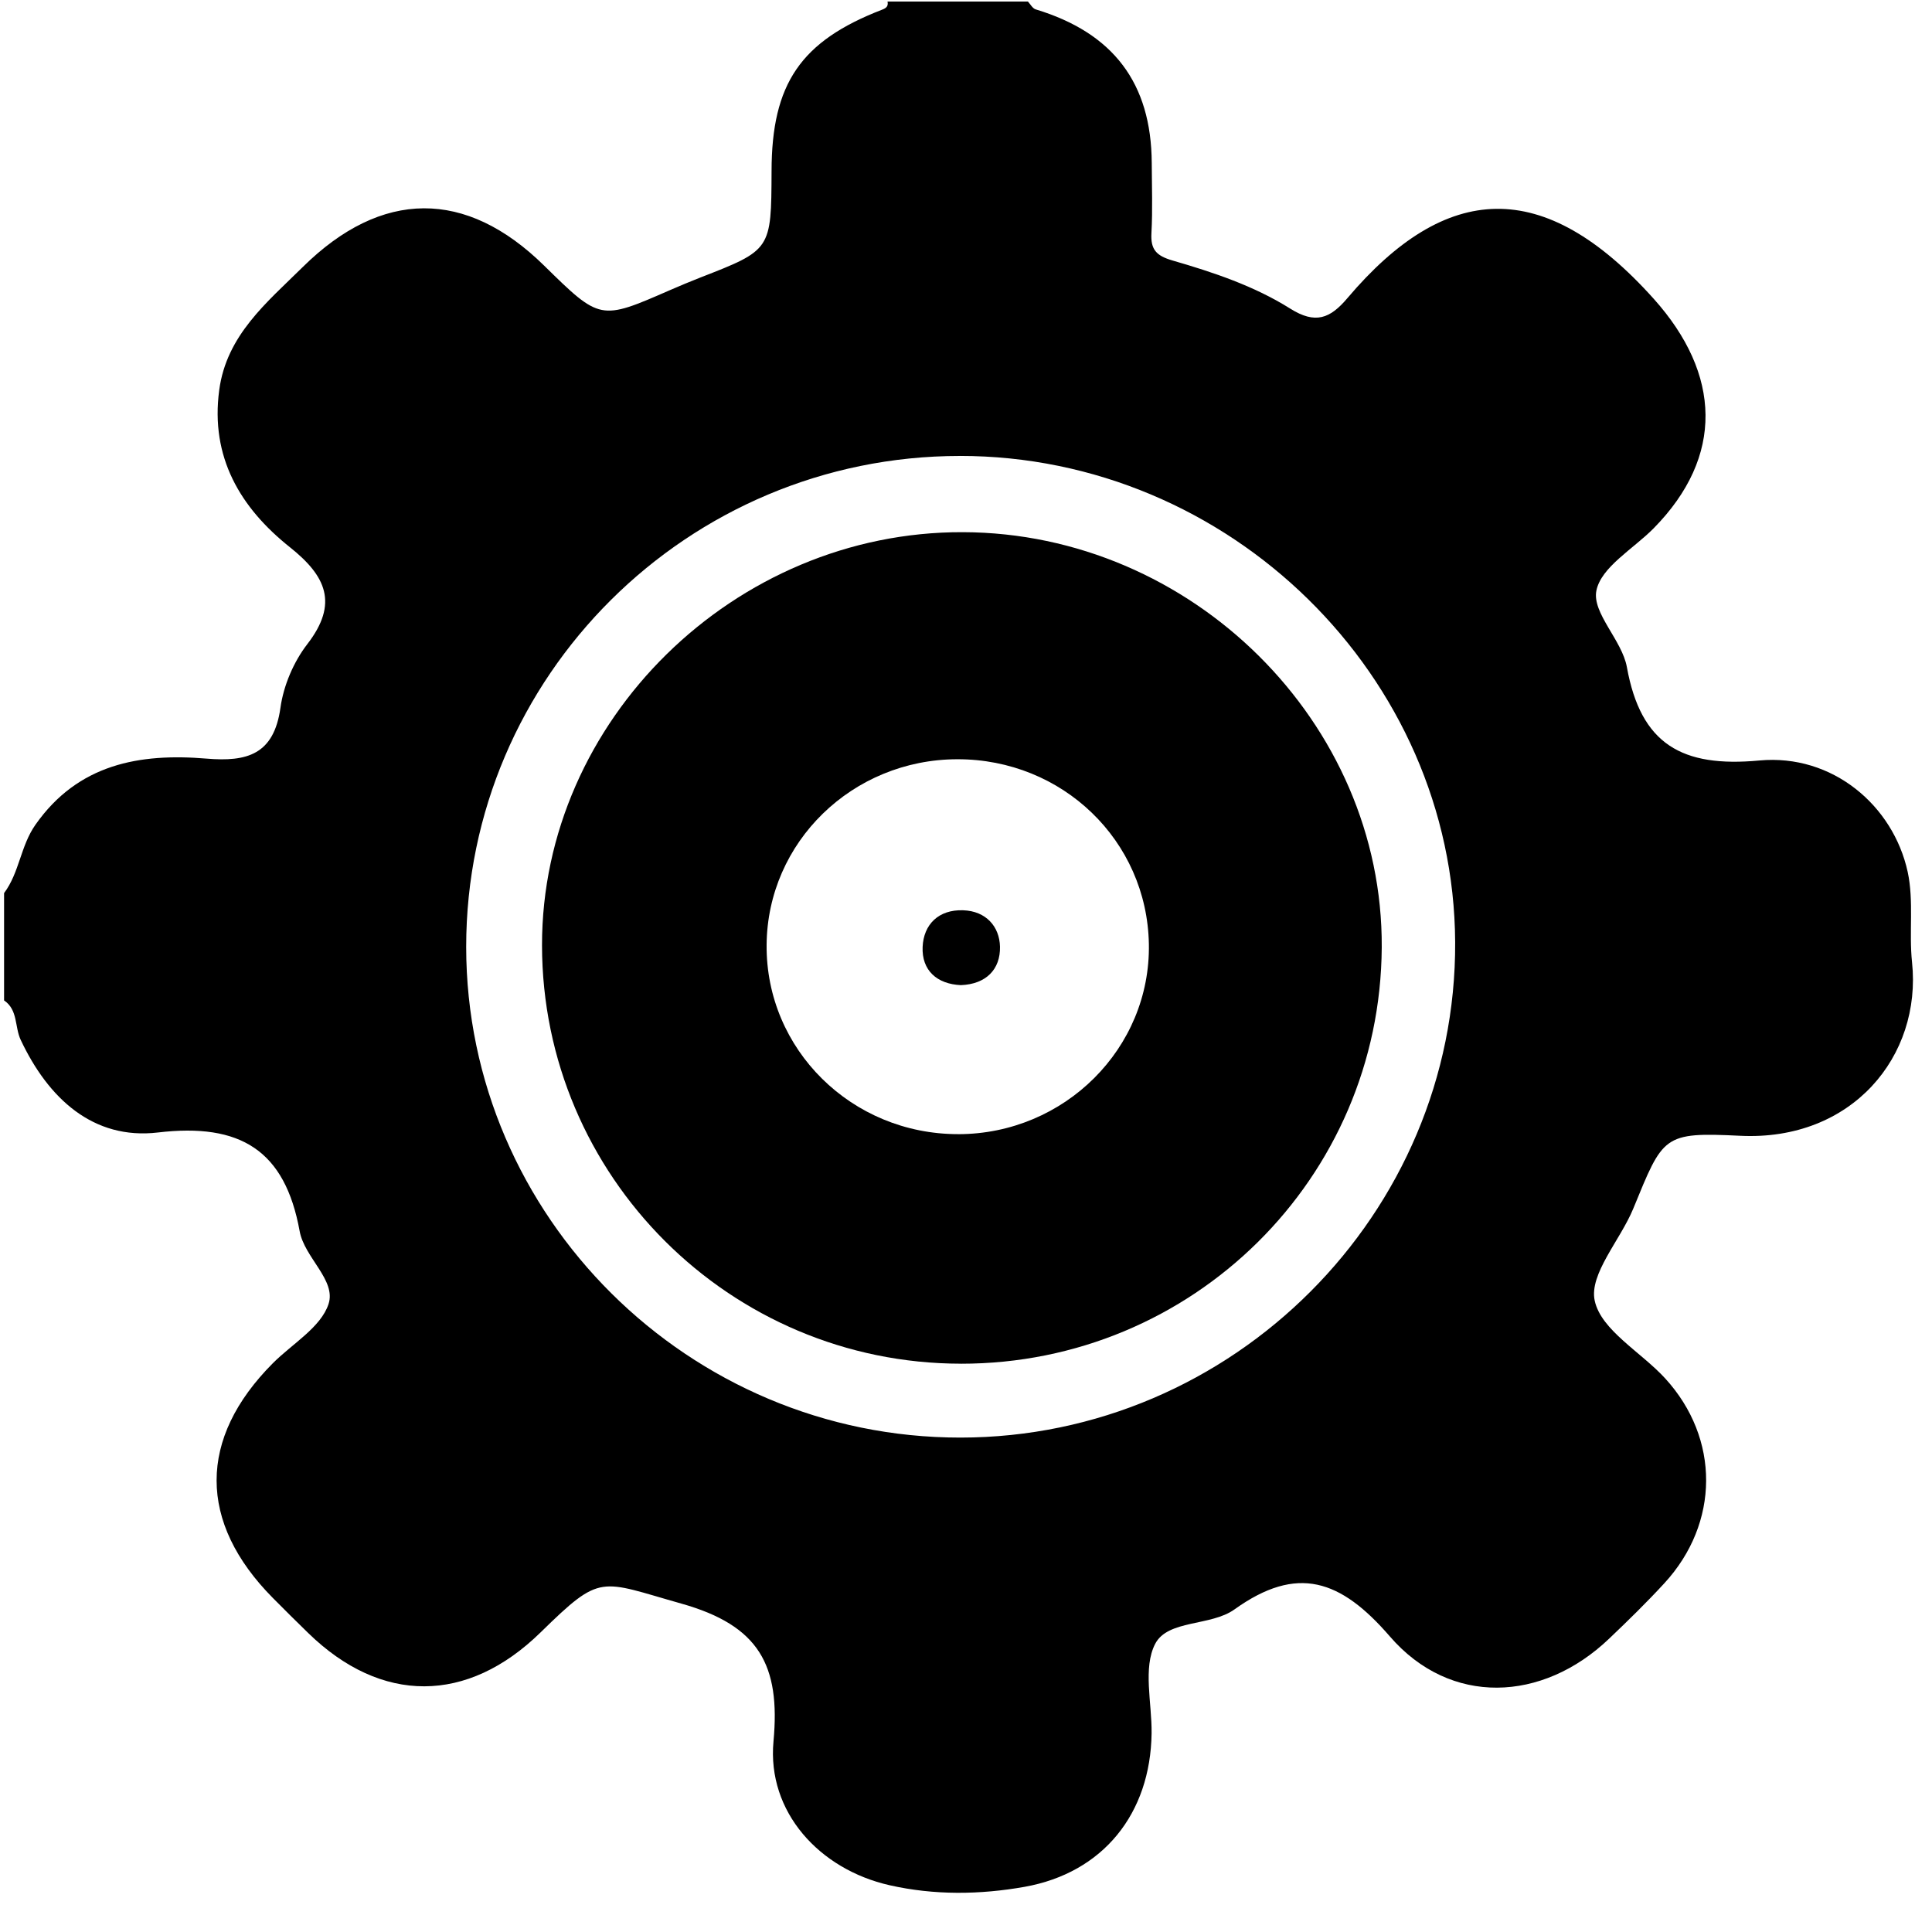 <!-- Generated by IcoMoon.io -->
<svg version="1.1" xmlns="http://www.w3.org/2000/svg" width="64" height="64" viewBox="0 0 64 64">
<title>cog</title>
<path d="M29.411 0.051c1.546 0 3.094 0 4.64 0 0.083 0.090 0.154 0.227 0.256 0.259 2.57 0.778 3.83 2.438 3.846 5.085 0.003 0.774 0.032 1.552-0.010 2.323-0.032 0.55 0.16 0.755 0.701 0.912 1.347 0.39 2.701 0.842 3.891 1.59 0.842 0.531 1.328 0.333 1.904-0.349 3.254-3.837 6.493-4.048 10.147 0.032 2.23 2.49 2.336 5.219-0.006 7.597-0.672 0.682-1.741 1.283-1.898 2.067-0.147 0.742 0.851 1.642 1.011 2.534 0.461 2.557 1.824 3.331 4.39 3.091 2.416-0.224 4.432 1.488 4.912 3.693 0.208 0.963 0.038 2 0.144 2.992 0.326 3.11-1.99 5.93-5.696 5.747-2.557-0.125-2.547-0.006-3.539 2.413-0.429 1.043-1.469 2.17-1.277 3.050 0.211 0.979 1.536 1.702 2.333 2.573 1.821 1.99 1.808 4.794-0.026 6.787-0.586 0.637-1.206 1.242-1.834 1.84-2.208 2.106-5.258 2.237-7.258-0.077-1.629-1.885-3.069-2.387-5.149-0.896-0.784 0.563-2.208 0.333-2.627 1.142-0.41 0.794-0.106 1.958-0.118 2.96-0.035 2.662-1.606 4.624-4.208 5.088-1.478 0.262-2.992 0.282-4.474-0.054-2.32-0.525-4.061-2.426-3.843-4.765 0.234-2.525-0.477-3.837-3.050-4.563-2.717-0.765-2.643-1.027-4.662 0.95-2.429 2.378-5.28 2.387-7.706 0.019-0.39-0.381-0.781-0.765-1.165-1.155-2.486-2.509-2.486-5.283-0.003-7.776 0.643-0.646 1.59-1.187 1.846-1.962 0.262-0.79-0.8-1.539-0.957-2.416-0.486-2.678-1.962-3.59-4.694-3.267-2.147 0.253-3.635-1.13-4.547-3.069-0.202-0.429-0.086-0.992-0.55-1.306 0 0 0 0 0 0s0-3.555 0-3.555c0.509-0.678 0.544-1.562 1.040-2.266 1.414-2.013 3.45-2.374 5.667-2.189 1.341 0.112 2.23-0.131 2.448-1.683 0.102-0.736 0.435-1.52 0.89-2.109 1.046-1.354 0.614-2.262-0.576-3.21-1.648-1.312-2.64-2.986-2.342-5.206 0.243-1.821 1.578-2.902 2.771-4.080 2.608-2.573 5.402-2.589 7.99-0.045 1.859 1.824 1.859 1.824 4.166 0.816 0.333-0.144 0.666-0.285 1.002-0.416 2.358-0.918 2.358-0.915 2.368-3.526 0.003-2.899 0.966-4.31 3.661-5.35 0.144-0.054 0.208-0.118 0.182-0.262-0.003-0.006 0.003-0.010 0.006-0.010zM31.795 15.104c-9.018 0.003-16.352 7.302-16.352 16.262 0.003 8.938 7.376 16.259 16.371 16.256 9.027-0.003 16.435-7.421 16.39-16.413-0.045-8.816-7.475-16.109-16.41-16.106z"></path>
<path d="M31.83 45.174c-7.654-0.006-13.869-6.214-13.875-13.862-0.006-7.443 6.374-13.709 13.942-13.683 7.581 0.022 13.92 6.307 13.875 13.754-0.045 7.648-6.262 13.798-13.942 13.792zM31.741 37.571c3.526-0.003 6.378-2.848 6.317-6.298-0.061-3.427-2.861-6.128-6.346-6.122-3.478 0.006-6.291 2.746-6.317 6.15-0.029 3.462 2.816 6.272 6.346 6.269z"></path>
<path d="M31.83 32.634c0 0 0 0 0 0-0.797-0.035-1.299-0.493-1.267-1.264 0.032-0.746 0.528-1.245 1.344-1.216 0.755 0.026 1.203 0.538 1.219 1.206 0.016 0.749-0.458 1.242-1.296 1.274z"></path>
</svg>

